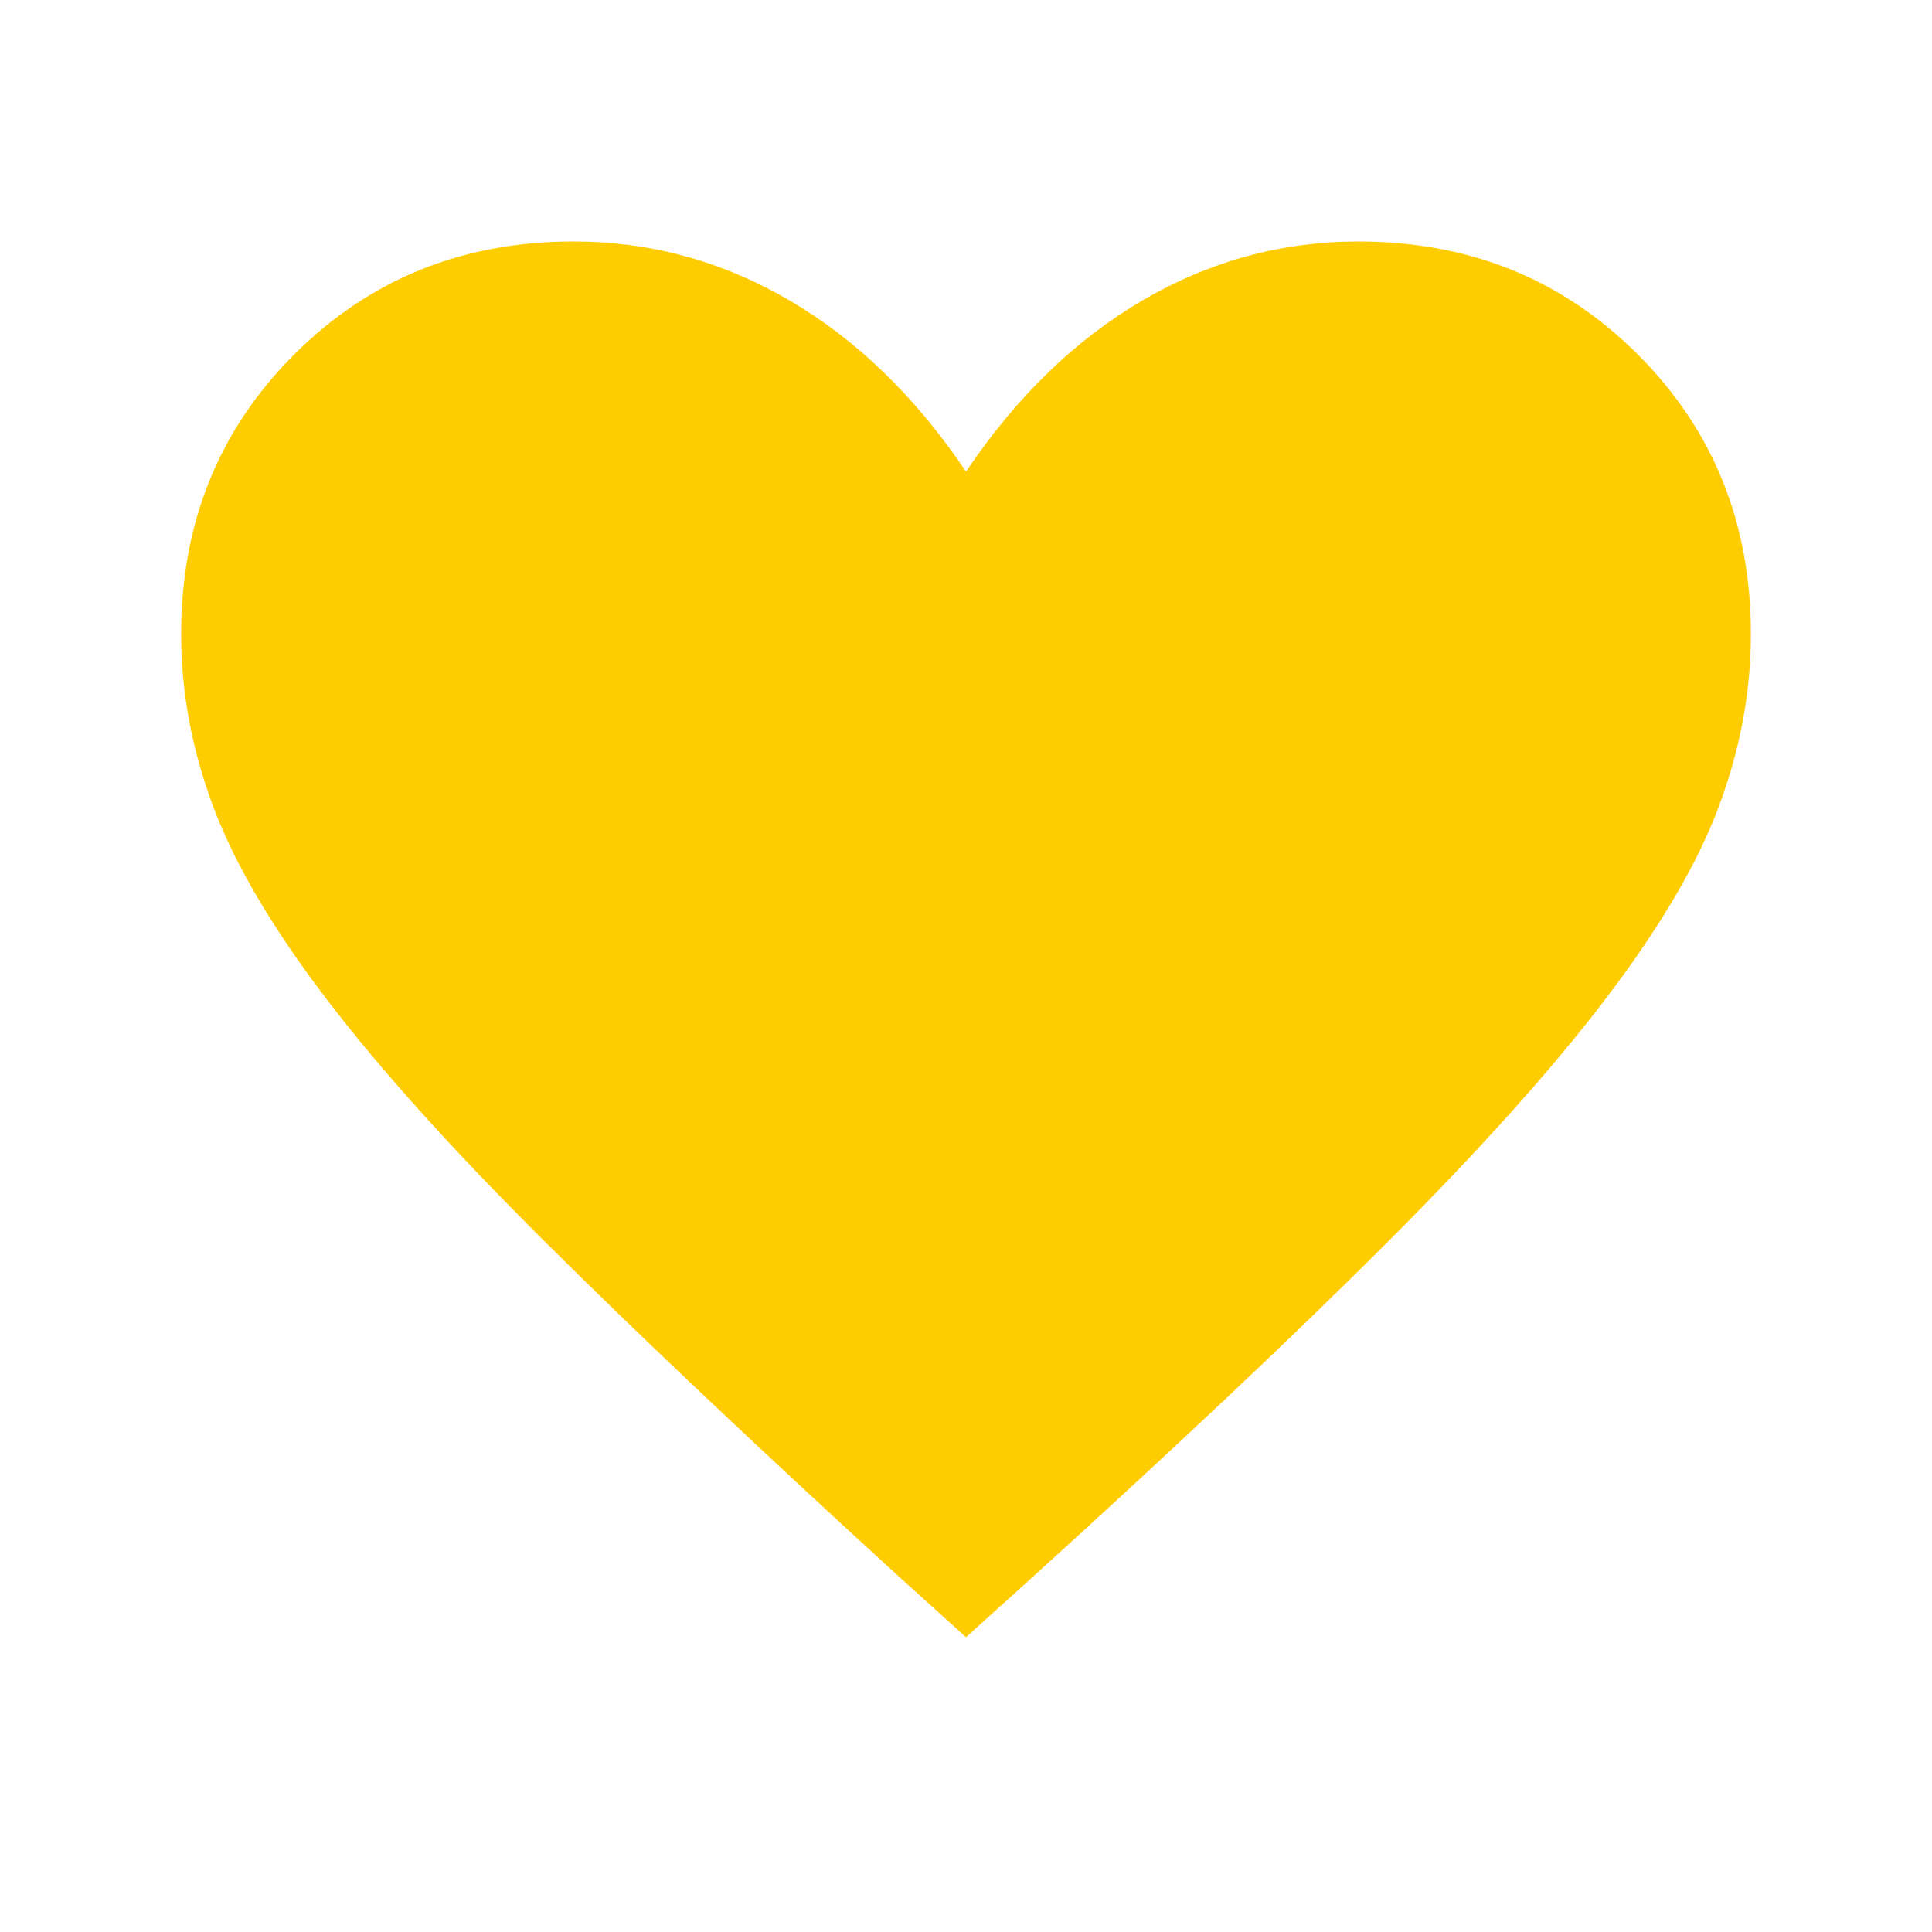 <svg width="32" height="32" viewBox="0 0 32 32" fill="none" xmlns="http://www.w3.org/2000/svg">
<path d="M16 27.117L14.905 26.128C12.548 23.974 10.598 22.131 9.056 20.597C7.513 19.064 6.295 17.712 5.403 16.54C4.51 15.369 3.887 14.309 3.532 13.361C3.177 12.413 3 11.459 3 10.5C3 8.663 3.624 7.12 4.872 5.872C6.12 4.624 7.663 4 9.5 4C10.77 4 11.962 4.325 13.075 4.975C14.188 5.625 15.163 6.57 16 7.811C16.837 6.57 17.812 5.625 18.925 4.975C20.038 4.325 21.23 4 22.5 4C24.337 4 25.88 4.624 27.128 5.872C28.376 7.12 29 8.663 29 10.5C29 11.459 28.823 12.413 28.468 13.361C28.113 14.309 27.49 15.369 26.597 16.54C25.705 17.712 24.492 19.064 22.958 20.597C21.425 22.131 19.47 23.974 17.095 26.128L16 27.117Z" fill="#FFCC00"/>
</svg>
